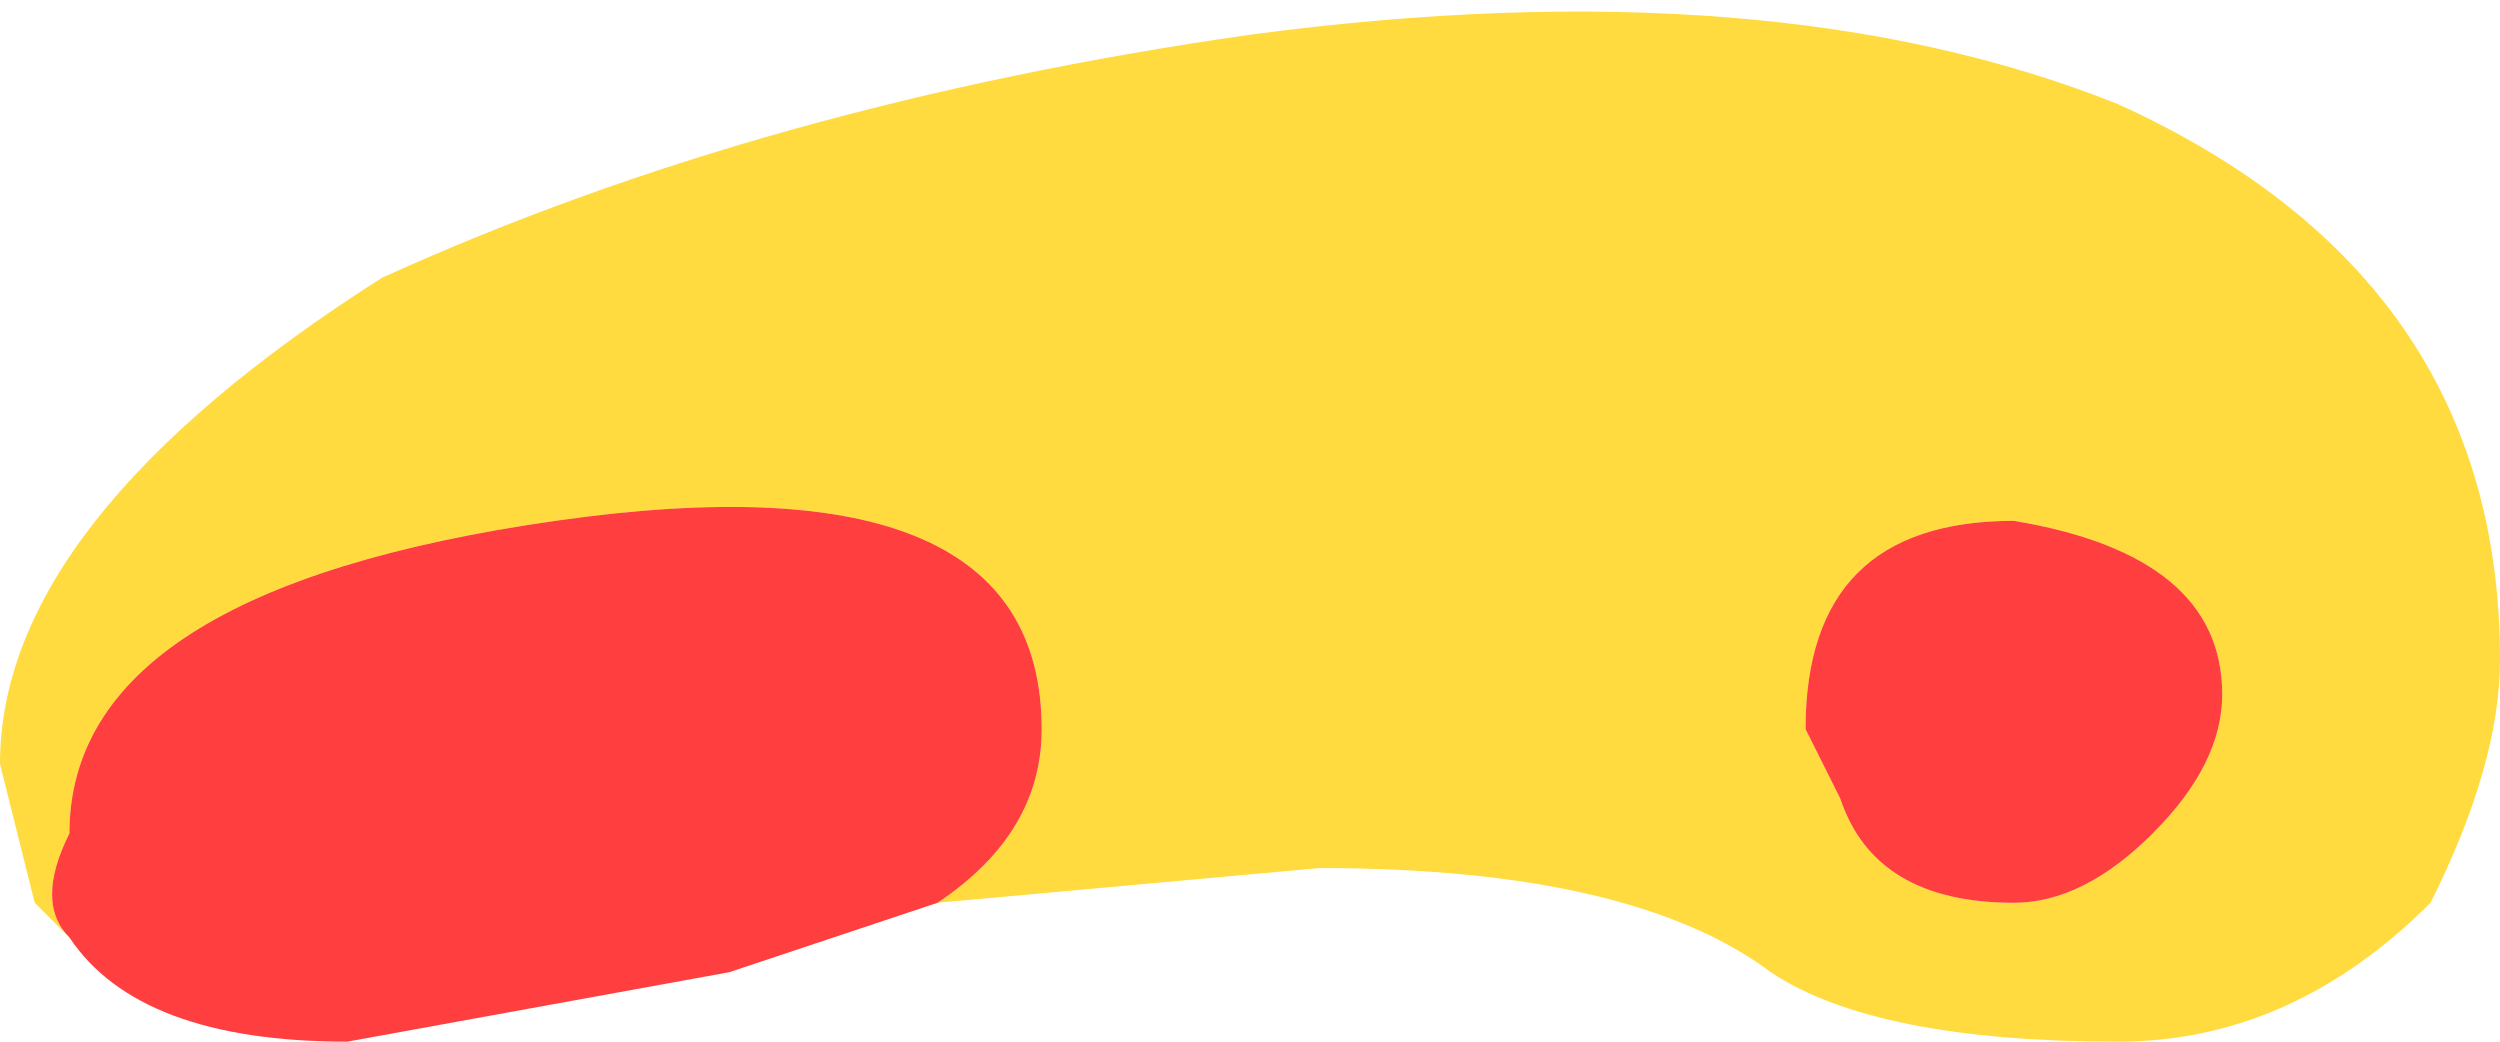 <?xml version="1.0" encoding="UTF-8" standalone="no"?>
<svg xmlns:ffdec="https://www.free-decompiler.com/flash" xmlns:xlink="http://www.w3.org/1999/xlink" ffdec:objectType="shape" height="1.5px" width="3.6px" xmlns="http://www.w3.org/2000/svg">
  <g transform="matrix(1.0, 0.0, 0.0, 1.0, 0.6, 4.9)">
    <path d="M0.75 -3.6 Q0.9 -3.7 0.9 -3.85 0.9 -4.25 0.2 -4.15 -0.5 -4.05 -0.5 -3.7 -0.55 -3.6 -0.5 -3.55 L-0.55 -3.6 -0.6 -3.8 Q-0.6 -4.15 -0.05 -4.5 0.5 -4.75 1.2 -4.85 1.95 -4.95 2.45 -4.75 3.0 -4.5 3.0 -3.95 3.0 -3.8 2.9 -3.6 2.7 -3.4 2.45 -3.4 2.1 -3.4 1.95 -3.5 1.75 -3.65 1.3 -3.65 L0.75 -3.6 M2.5 -3.7 Q2.6 -3.8 2.6 -3.9 2.6 -4.1 2.3 -4.15 2.0 -4.15 2.0 -3.85 L2.05 -3.75 Q2.1 -3.6 2.3 -3.6 2.4 -3.6 2.5 -3.7" fill="#ffcf00" fill-opacity="0.753" fill-rule="evenodd" stroke="none"/>
    <path d="M-0.5 -3.55 Q-0.55 -3.6 -0.5 -3.7 -0.5 -4.05 0.2 -4.15 0.9 -4.25 0.9 -3.85 0.9 -3.7 0.75 -3.6 L0.45 -3.5 -0.1 -3.4 Q-0.4 -3.4 -0.5 -3.55 M2.5 -3.7 Q2.4 -3.6 2.3 -3.6 2.1 -3.6 2.05 -3.75 L2.0 -3.85 Q2.0 -4.15 2.3 -4.15 2.6 -4.1 2.6 -3.9 2.6 -3.8 2.5 -3.7" fill="#ff0000" fill-opacity="0.753" fill-rule="evenodd" stroke="none"/>
  </g>
</svg>
